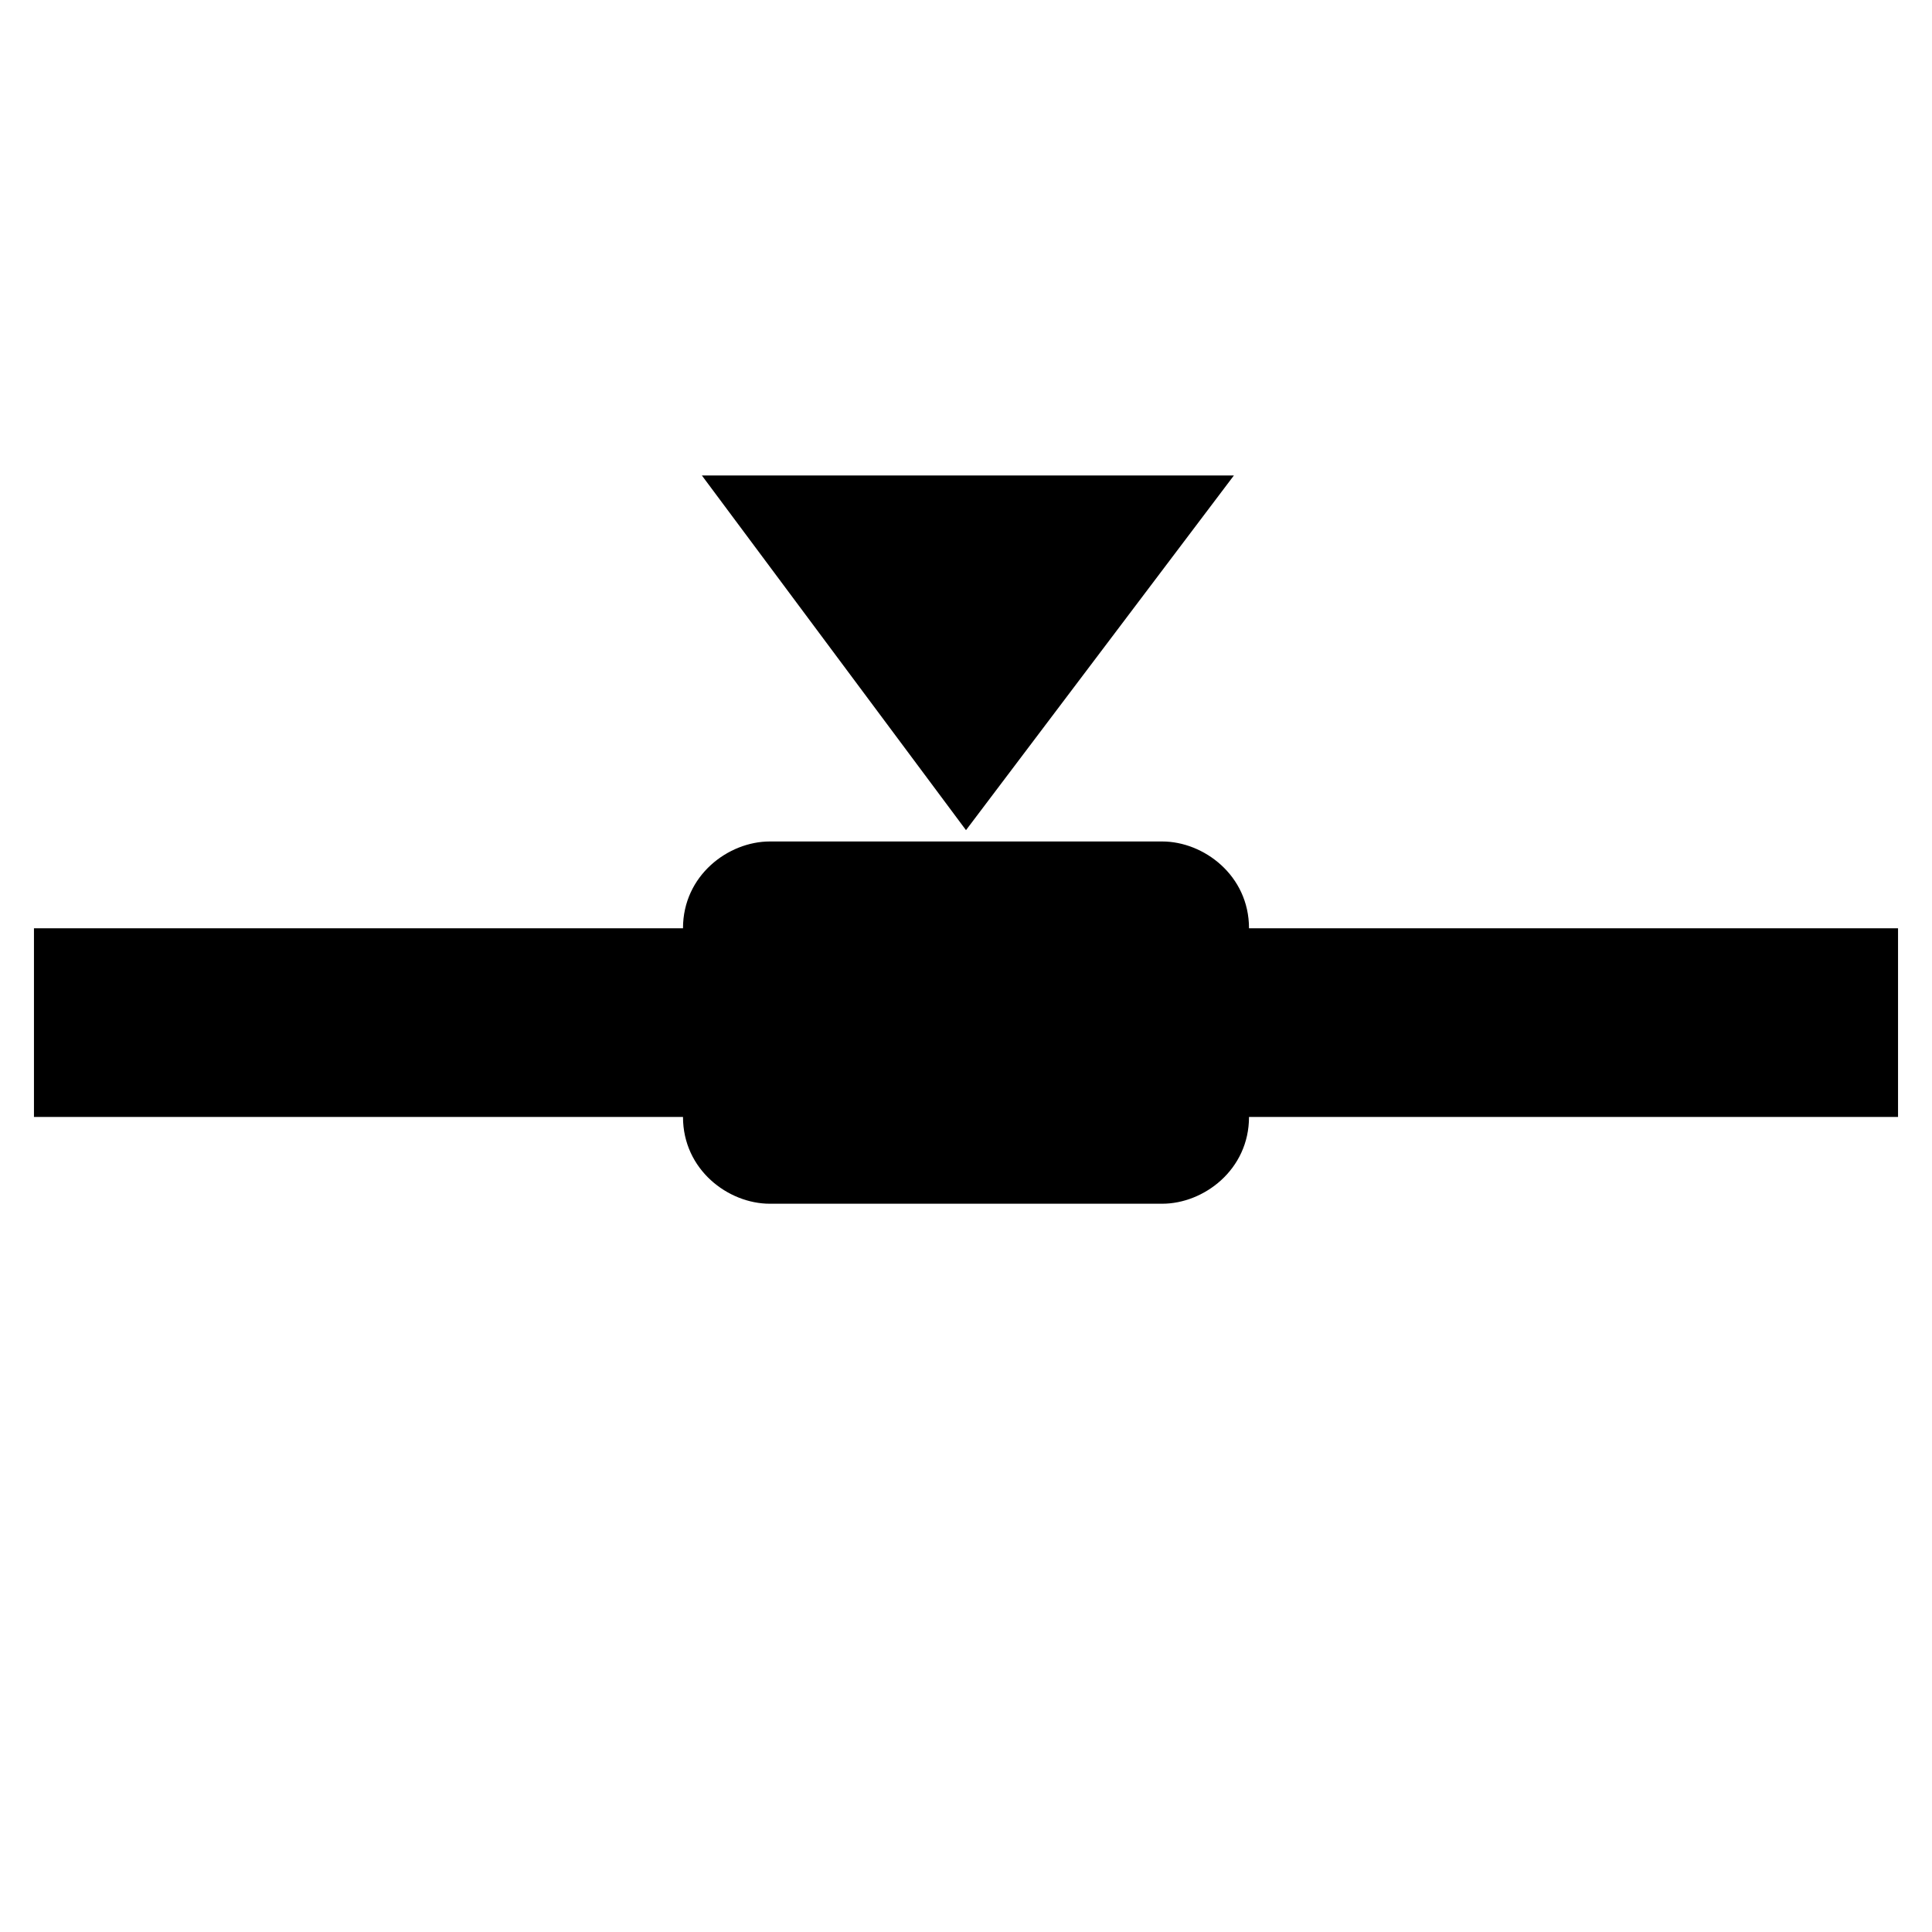 <svg xmlns="http://www.w3.org/2000/svg" viewBox="0 0 512 512"><path d="M308 319h-5c14 0 24-12 24-23h4c0 14-12 23-23 23zm-127-73h2c0-11 10-23 24-23h-3c-11 0-23 9-23 23zm146-120H186l70 94zm0 120h4c0-14-12-23-23-23h-5c14 0 24 12 24 23zm-123 73h3c-14 0-24-12-24-23h-2c0 14 12 23 23 23zm123-73c0-11-10-23-24-23h-96c-14 0-24 12-24 23H9v50h174c0 11 10 23 24 23h96c14 0 24-12 24-23h176v-50z"/></svg>